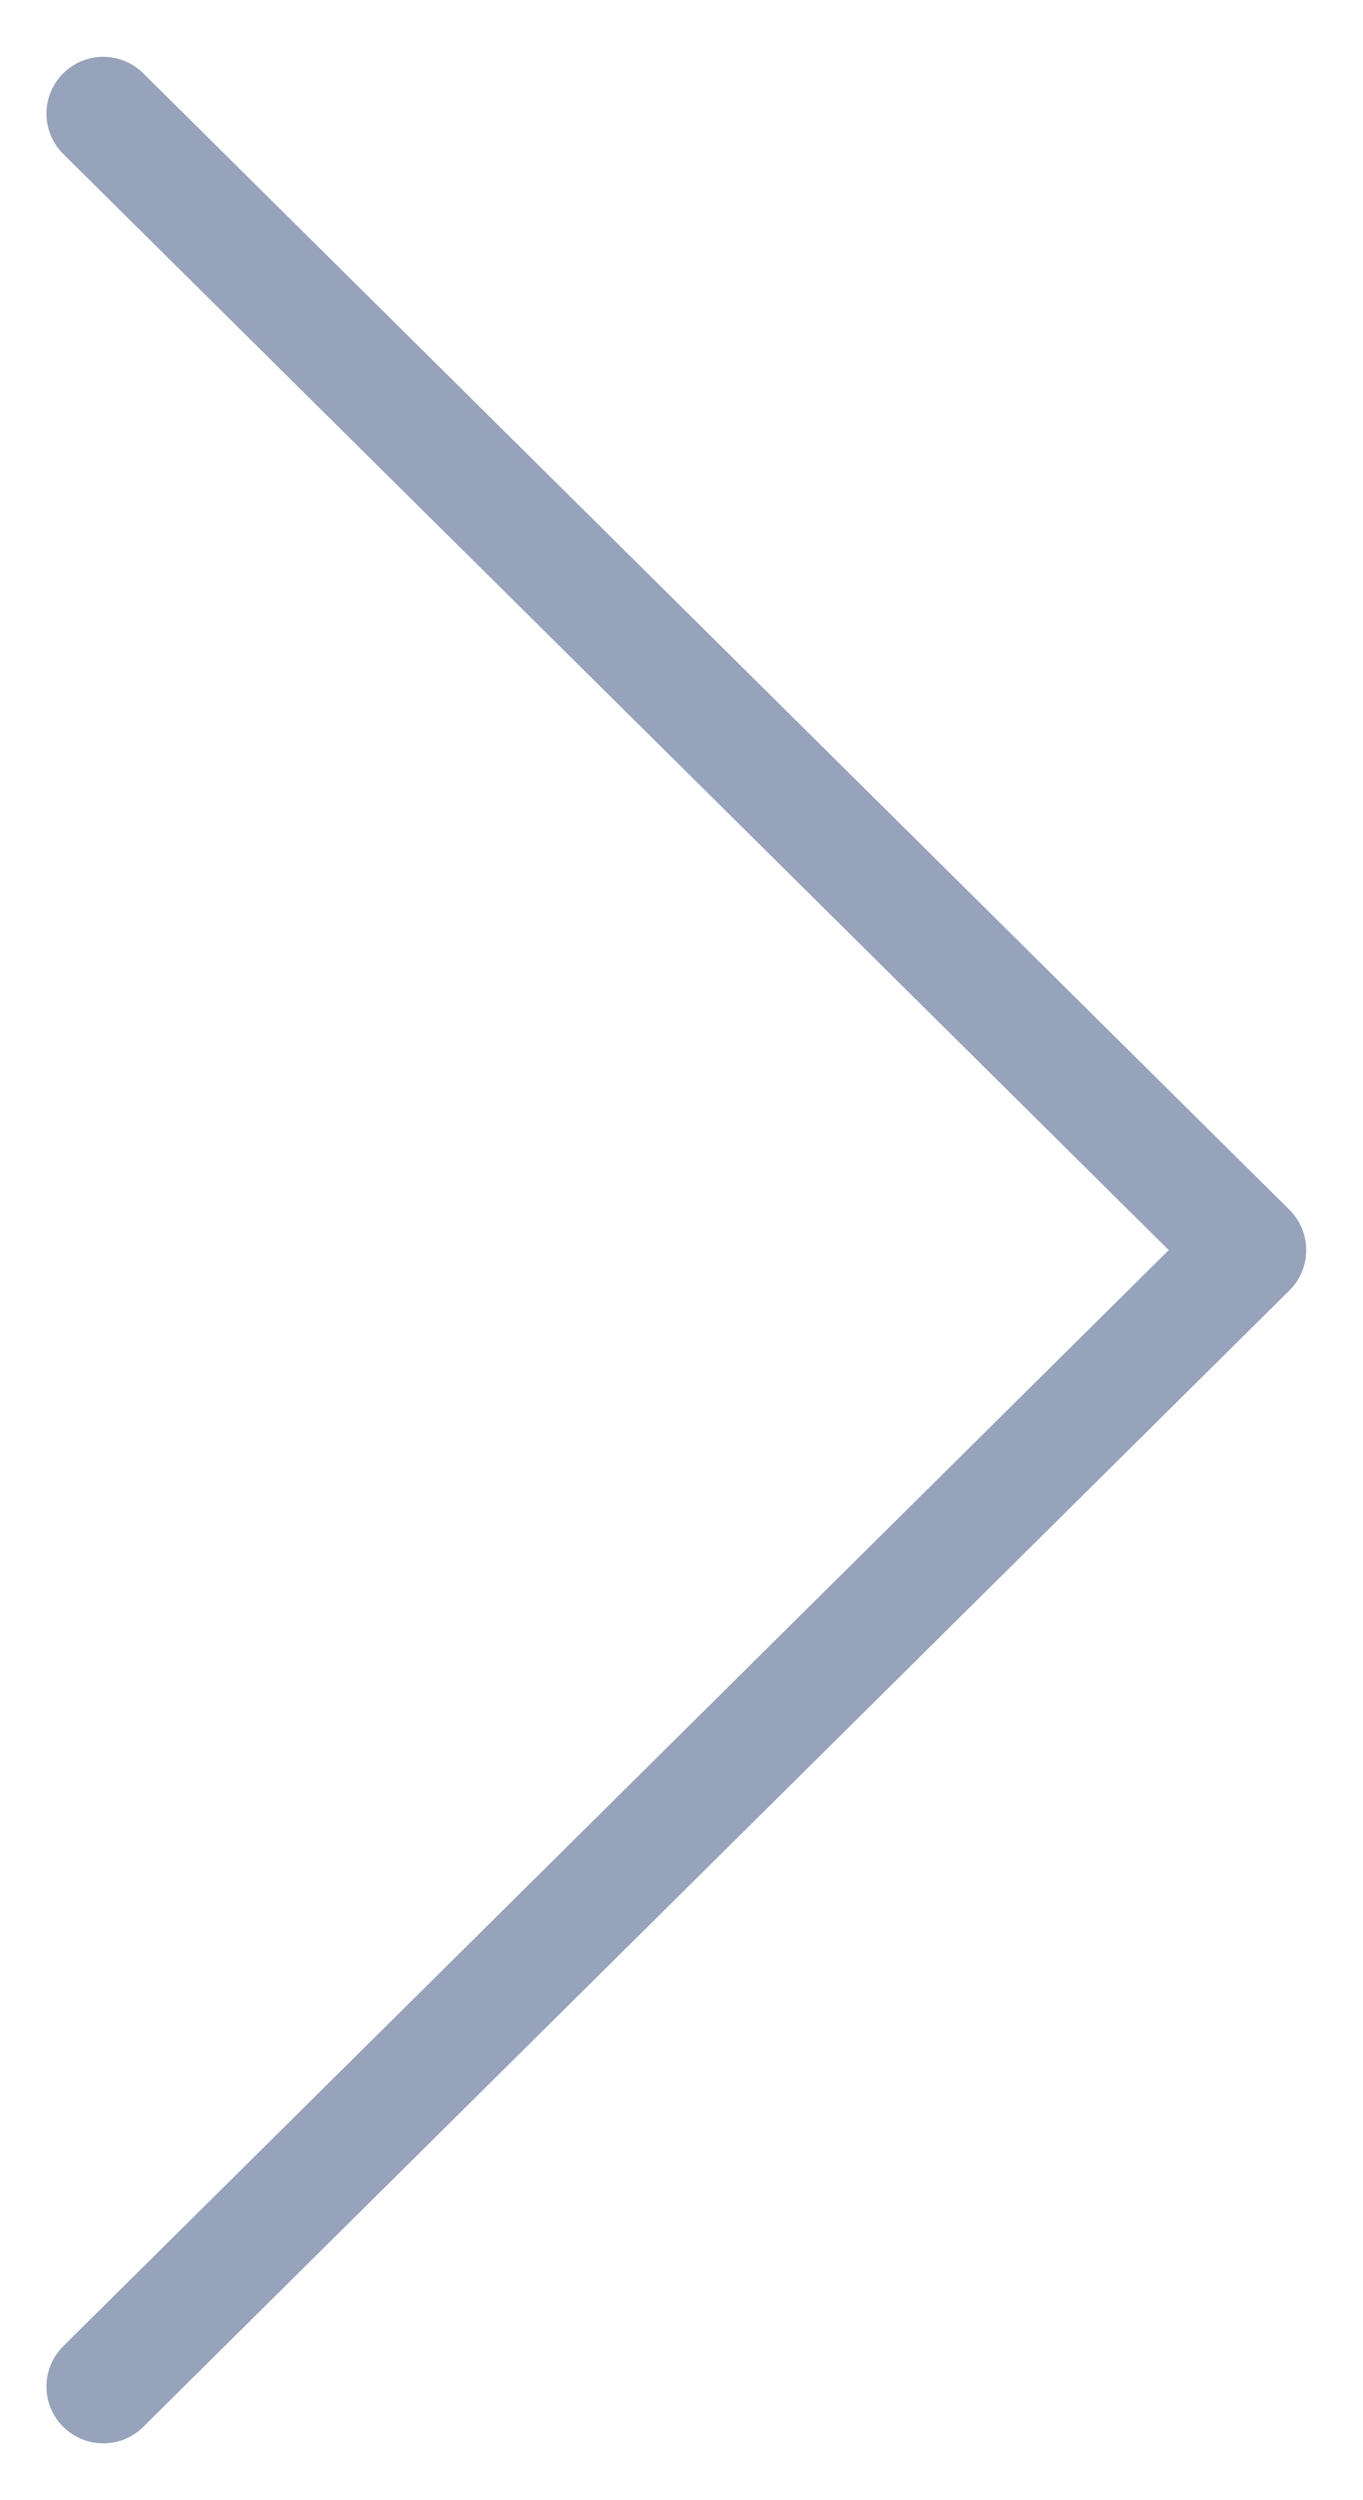 <svg width="12" height="22" viewBox="0 0 12 22" fill="none" xmlns="http://www.w3.org/2000/svg">
<path d="M0.909 21L11 11L0.909 1" stroke="#97A3BA" stroke-miterlimit="10" stroke-linecap="round" stroke-linejoin="round"/>
</svg>
